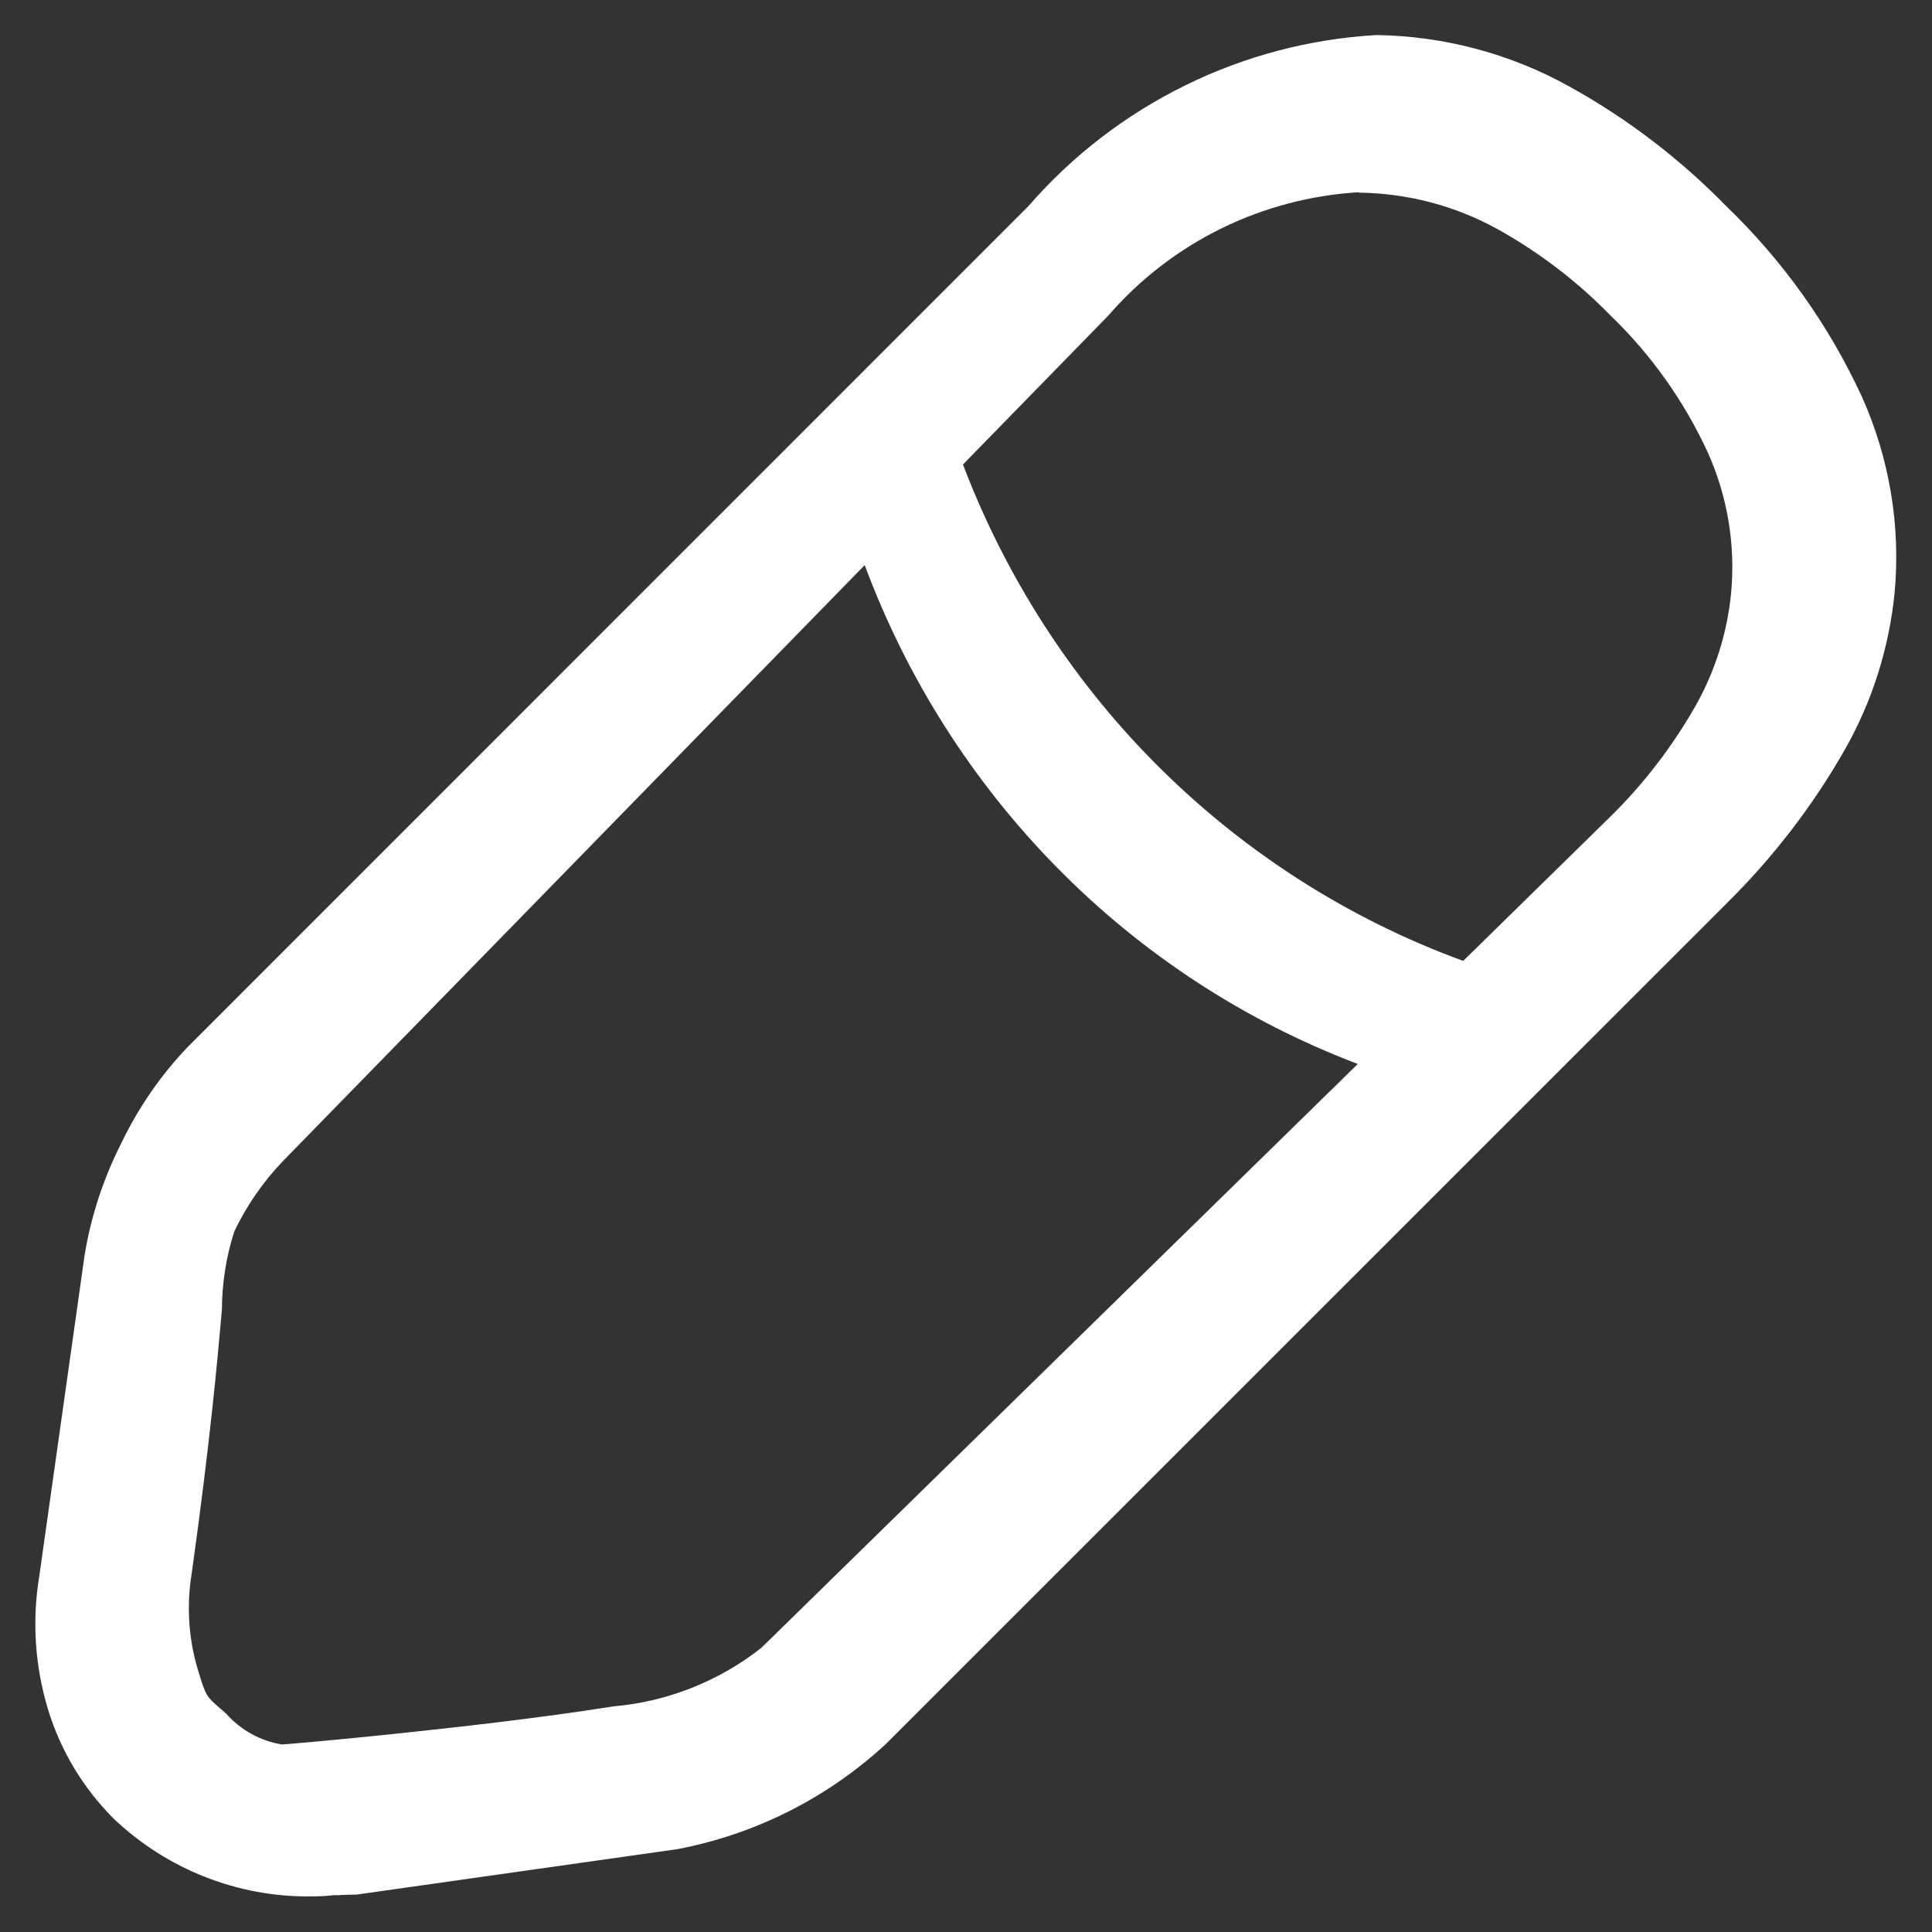<svg width="14" height="14" viewBox="0 0 14 14" fill="none" xmlns="http://www.w3.org/2000/svg">
    <rect x="0" y="0" width="14" height="14" fill="#333333" stroke="none"/>
    <path fill-rule="evenodd" clip-rule="evenodd"
        d="M0.824 13.179C1.21 13.546 1.724 13.749 2.257 13.742C2.304 13.742 2.363 13.74 2.42 13.733H2.452C2.493 13.731 2.538 13.729 2.583 13.729L4.906 13.4C5.472 13.293 5.996 13.029 6.419 12.638L12.508 6.55C12.845 6.218 13.135 5.842 13.369 5.431C13.567 5.082 13.689 4.696 13.729 4.296C13.774 3.811 13.692 3.322 13.493 2.877C13.254 2.358 12.92 1.889 12.508 1.493C12.175 1.152 11.793 0.86 11.376 0.629C10.946 0.389 10.464 0.261 9.973 0.254C9.491 0.282 9.02 0.406 8.588 0.619C8.155 0.832 7.769 1.129 7.453 1.493L1.365 7.582C1.166 7.789 1.002 8.027 0.878 8.286C0.749 8.541 0.659 8.814 0.613 9.096L0.285 11.419C0.231 11.742 0.253 12.074 0.348 12.387C0.439 12.686 0.603 12.958 0.824 13.179ZM8.849 1.656C9.16 1.503 9.5 1.414 9.846 1.393V1.396C10.198 1.4 10.543 1.49 10.851 1.66C11.151 1.827 11.426 2.036 11.666 2.282C11.963 2.567 12.203 2.905 12.375 3.278C12.519 3.598 12.577 3.95 12.544 4.3C12.516 4.587 12.428 4.865 12.286 5.116C12.117 5.412 11.909 5.683 11.666 5.921L10.603 6.963C9.76 6.655 8.992 6.161 8.356 5.516C7.752 4.903 7.284 4.17 6.978 3.366L8.033 2.285C8.26 2.023 8.538 1.809 8.849 1.656ZM6.266 4.095L2.047 8.417C1.905 8.566 1.787 8.737 1.698 8.923C1.639 9.106 1.609 9.297 1.608 9.49C1.577 9.842 1.525 10.431 1.389 11.403C1.351 11.636 1.366 11.874 1.434 12.1C1.492 12.289 1.492 12.289 1.593 12.378L1.594 12.378L1.641 12.42C1.746 12.538 1.888 12.616 2.043 12.641C2.057 12.641 2.394 12.613 2.851 12.565C3.28 12.52 3.904 12.451 4.446 12.365C4.837 12.331 5.21 12.183 5.518 11.94L9.839 7.71C9.023 7.4 8.28 6.917 7.662 6.289C7.047 5.665 6.572 4.917 6.266 4.095Z"
        fill="#fff" />
</svg>